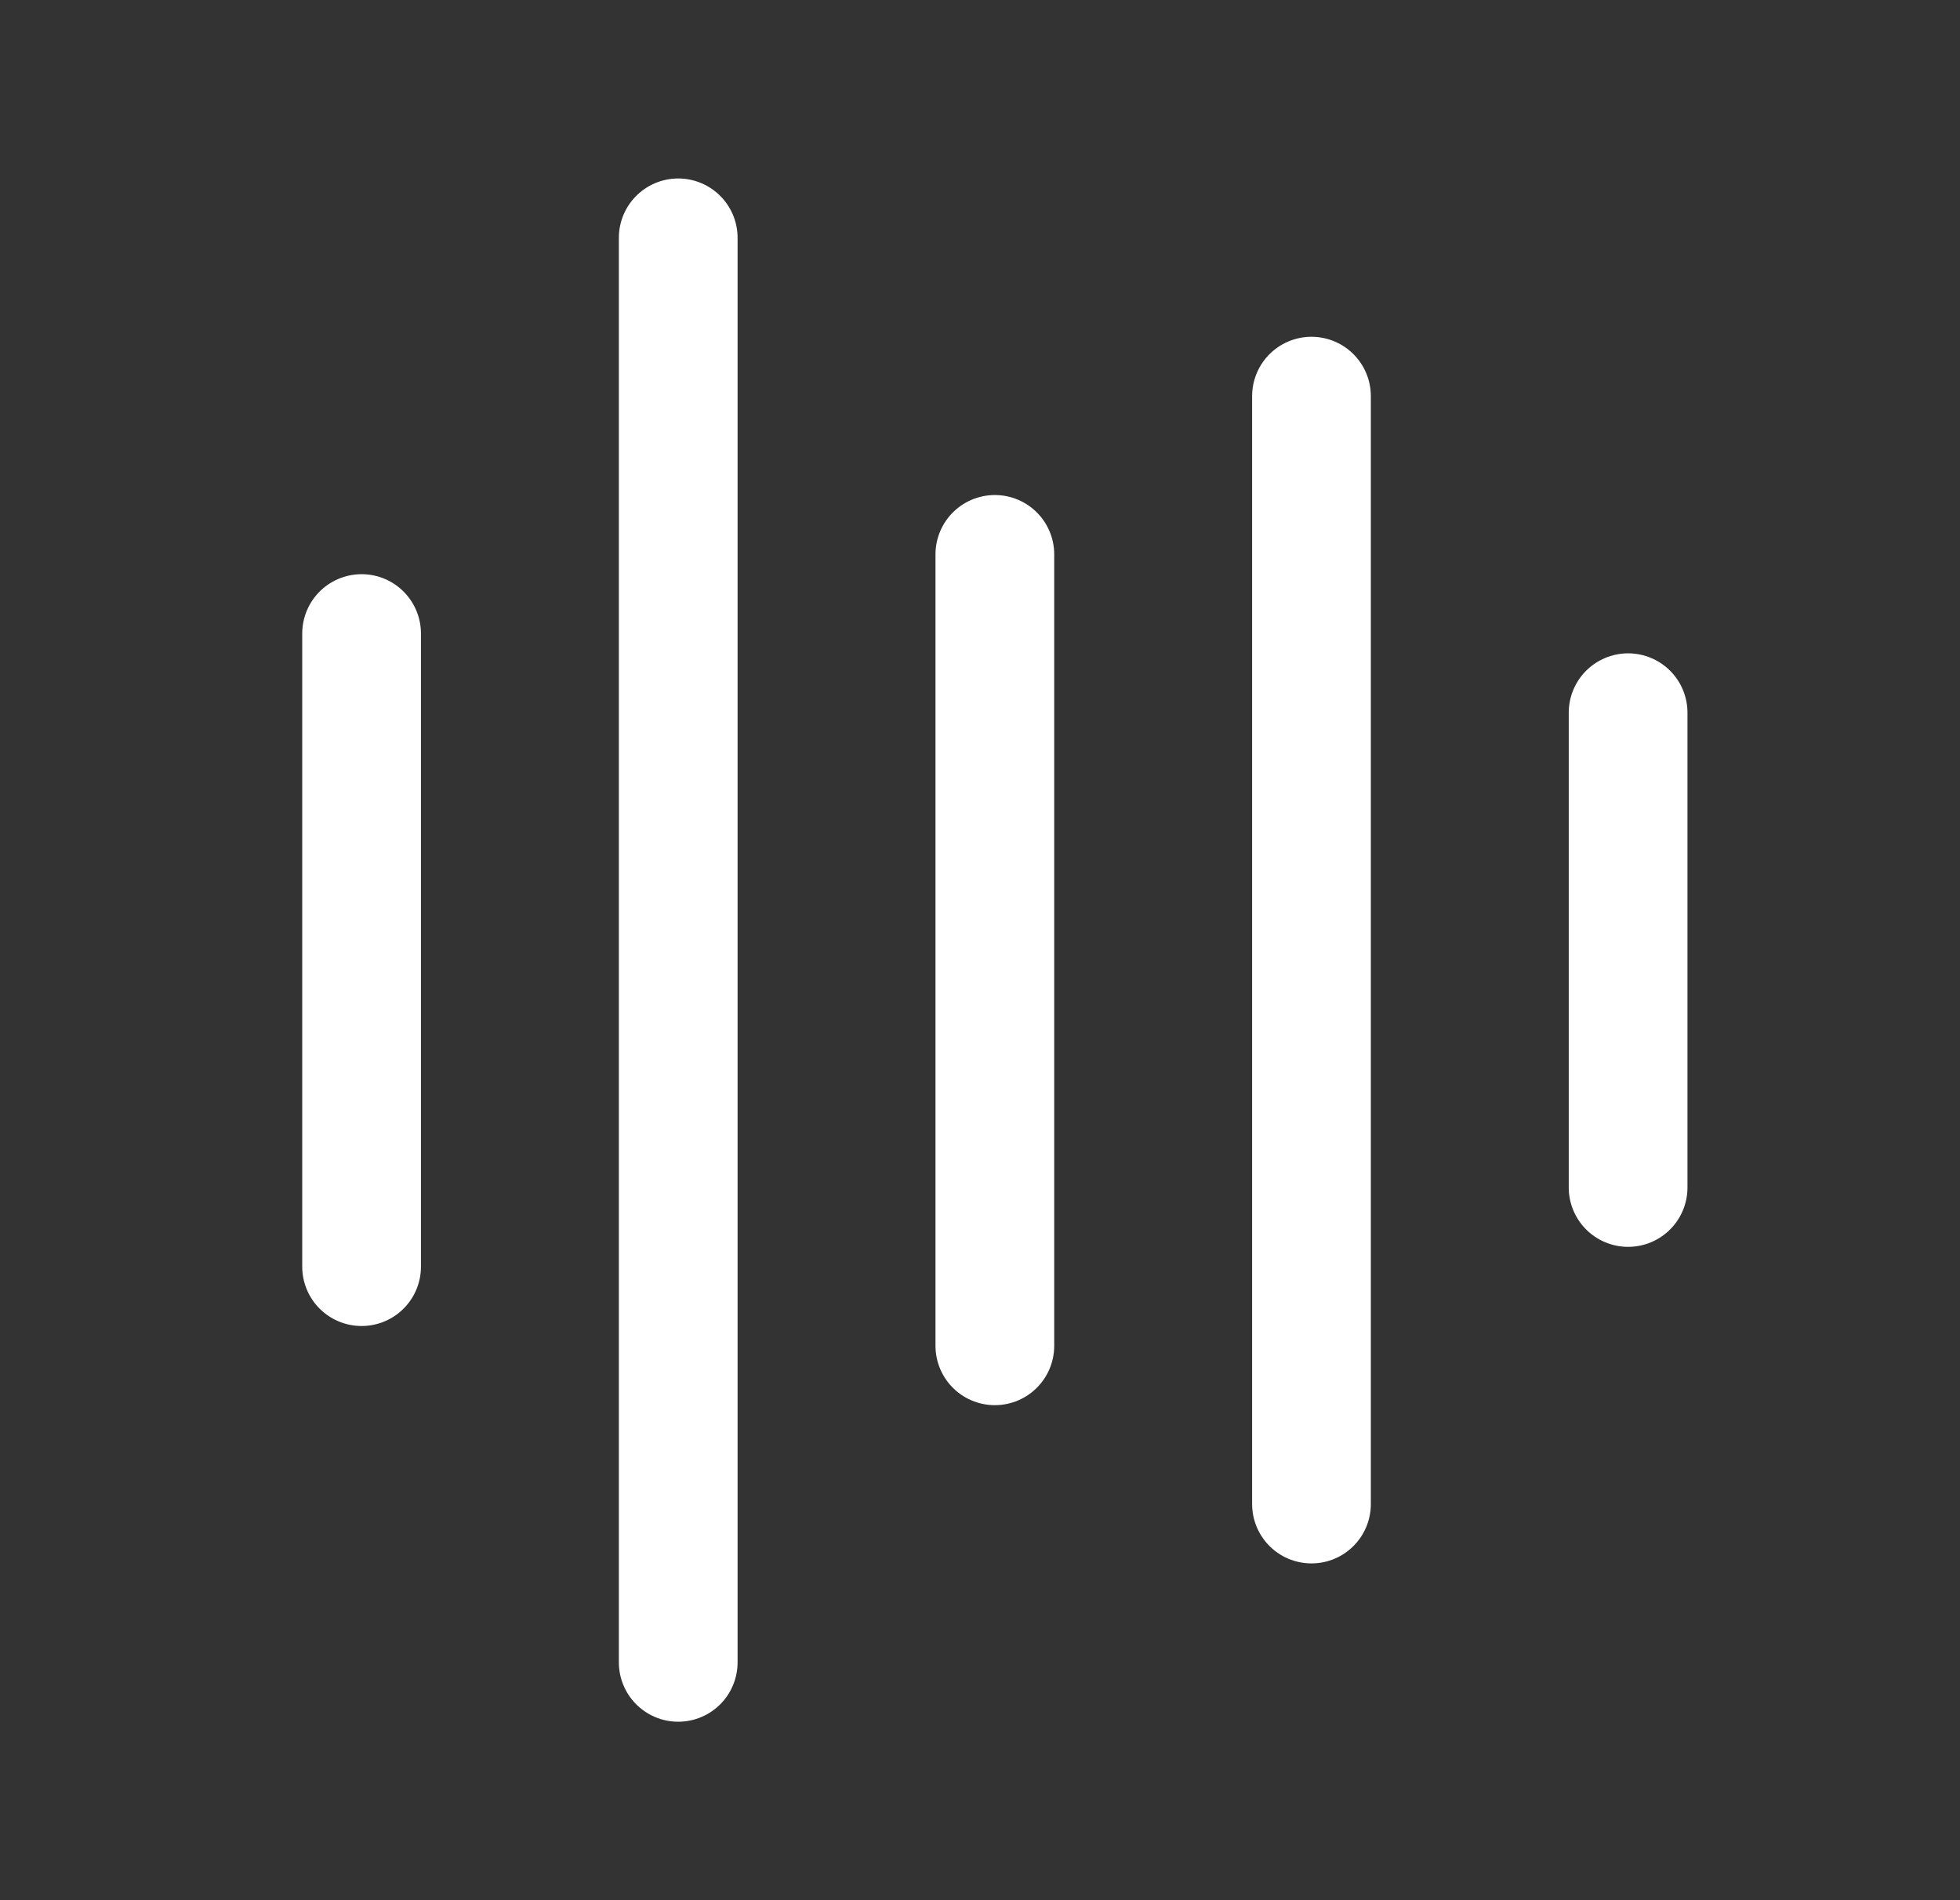 <svg width="33" height="32" viewBox="0 0 33 32" fill="none" xmlns="http://www.w3.org/2000/svg">
<rect x="0" y="0" width="33" height="32" fill="#333333" stroke="none"/>
<path d="M27.412 19.998V12.002" stroke="white" stroke-width="1.999" stroke-linecap="round" stroke-linejoin="round"/>
<path d="M16.75 22.664V9.336" stroke="white" stroke-width="1.999" stroke-linecap="round" stroke-linejoin="round"/>
<path d="M11.419 27.995V4.005" stroke="white" stroke-width="1.999" stroke-linecap="round" stroke-linejoin="round"/>
<path d="M6.088 21.331V10.669" stroke="white" stroke-width="1.999" stroke-linecap="round" stroke-linejoin="round"/>
<path d="M22.081 25.329V6.671" stroke="white" stroke-width="1.999" stroke-linecap="round" stroke-linejoin="round"/>
</svg>
